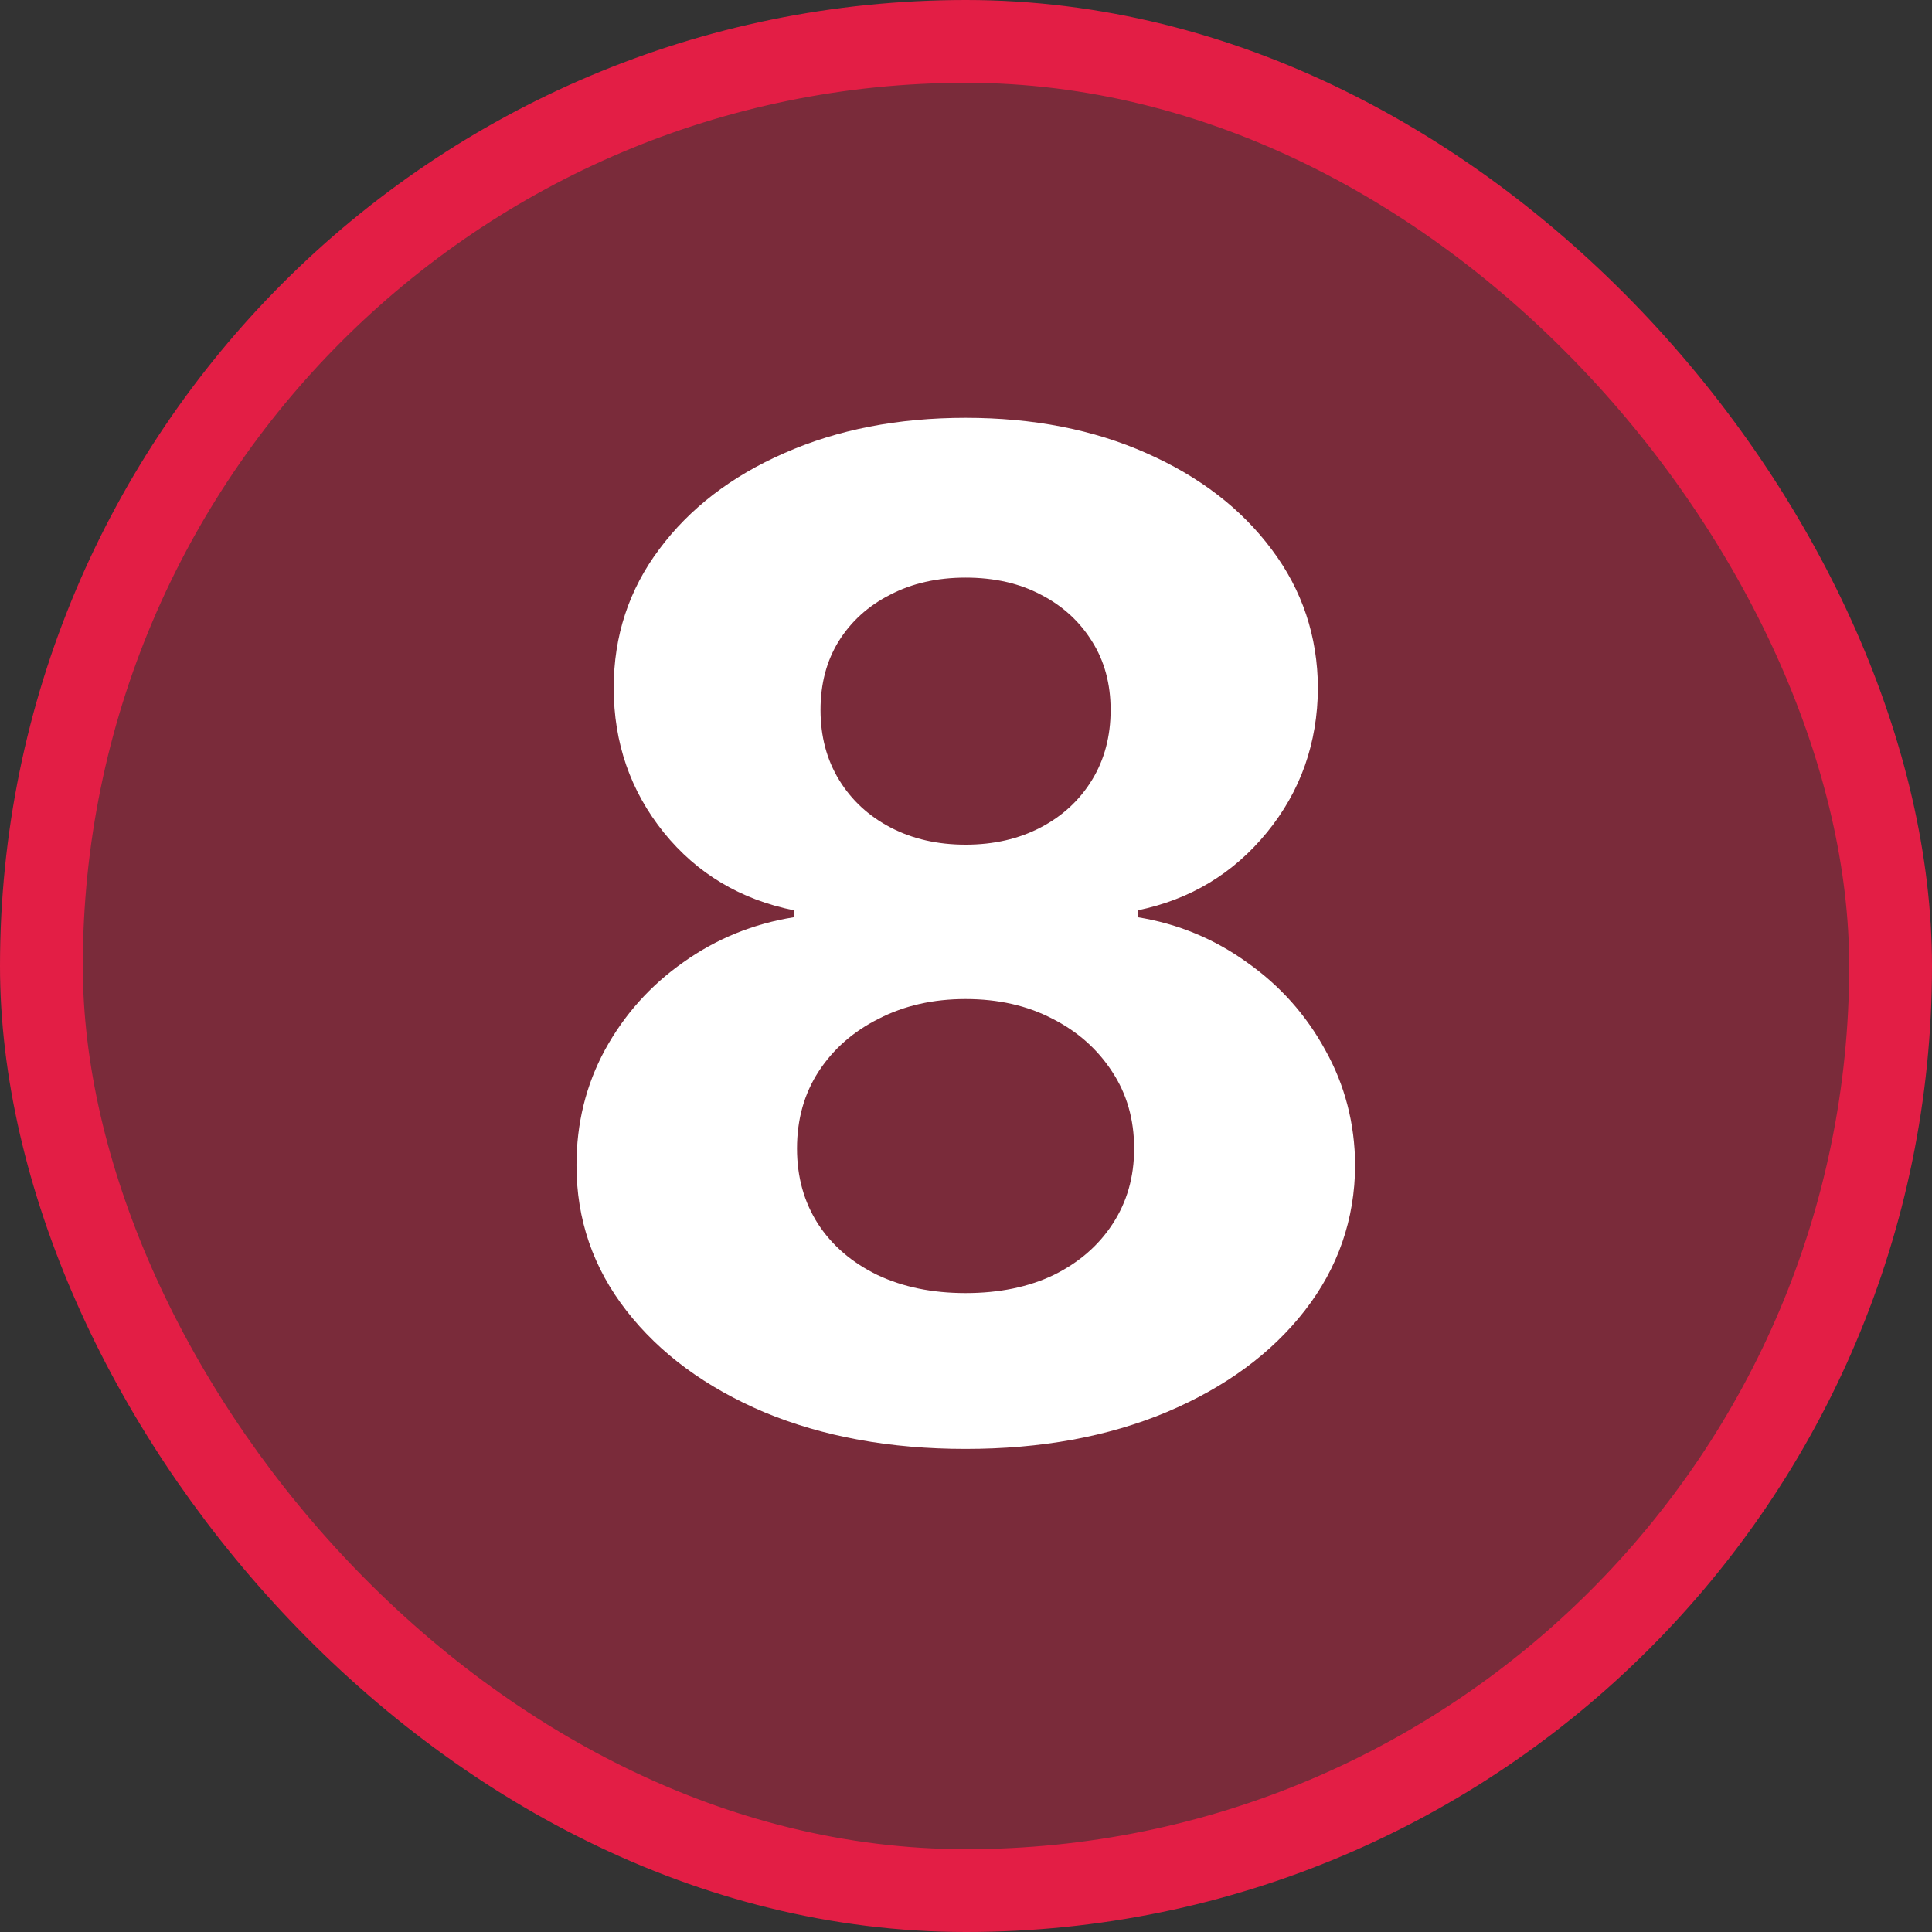 <svg width="70" height="70" viewBox="0 0 70 70" fill="none" xmlns="http://www.w3.org/2000/svg">
<rect x="0" y="0" width="70" height="70" fill="#333333" stroke="none"/>
<rect x="1.5" y="1.5" width="67" height="67" rx="33.5" fill="#E31E45" fill-opacity="0.4" stroke="#E31E45" stroke-width="3"/>
<path d="M34.984 52.497C32.25 52.497 29.818 52.053 27.687 51.166C25.568 50.266 23.905 49.041 22.698 47.49C21.49 45.939 20.887 44.182 20.887 42.217C20.887 40.702 21.23 39.311 21.916 38.044C22.615 36.766 23.562 35.706 24.757 34.866C25.953 34.014 27.29 33.469 28.77 33.232V32.984C26.829 32.593 25.254 31.652 24.047 30.16C22.84 28.657 22.236 26.911 22.236 24.923C22.236 23.041 22.786 21.366 23.887 19.898C24.988 18.418 26.497 17.258 28.415 16.418C30.344 15.565 32.534 15.139 34.984 15.139C37.435 15.139 39.619 15.565 41.536 16.418C43.466 17.27 44.981 18.436 46.082 19.916C47.183 21.383 47.739 23.052 47.751 24.923C47.739 26.923 47.123 28.669 45.904 30.16C44.685 31.652 43.123 32.593 41.217 32.984V33.232C42.673 33.469 43.992 34.014 45.176 34.866C46.372 35.706 47.319 36.766 48.017 38.044C48.727 39.311 49.088 40.702 49.1 42.217C49.088 44.182 48.479 45.939 47.271 47.49C46.064 49.041 44.395 50.266 42.264 51.166C40.145 52.053 37.719 52.497 34.984 52.497ZM34.984 46.851C36.204 46.851 37.269 46.632 38.181 46.194C39.092 45.744 39.802 45.129 40.311 44.347C40.832 43.554 41.092 42.643 41.092 41.613C41.092 40.559 40.826 39.63 40.293 38.825C39.761 38.008 39.039 37.369 38.127 36.908C37.216 36.434 36.168 36.197 34.984 36.197C33.813 36.197 32.765 36.434 31.842 36.908C30.918 37.369 30.19 38.008 29.658 38.825C29.137 39.63 28.877 40.559 28.877 41.613C28.877 42.643 29.131 43.554 29.64 44.347C30.149 45.129 30.865 45.744 31.788 46.194C32.712 46.632 33.777 46.851 34.984 46.851ZM34.984 30.604C36.002 30.604 36.908 30.397 37.701 29.983C38.494 29.569 39.116 28.995 39.565 28.261C40.015 27.527 40.24 26.68 40.24 25.722C40.24 24.775 40.015 23.946 39.565 23.236C39.116 22.514 38.5 21.951 37.719 21.549C36.938 21.135 36.026 20.928 34.984 20.928C33.955 20.928 33.043 21.135 32.25 21.549C31.457 21.951 30.836 22.514 30.386 23.236C29.948 23.946 29.729 24.775 29.729 25.722C29.729 26.68 29.954 27.527 30.404 28.261C30.853 28.995 31.475 29.569 32.268 29.983C33.061 30.397 33.967 30.604 34.984 30.604Z" fill="white"/>
</svg>
